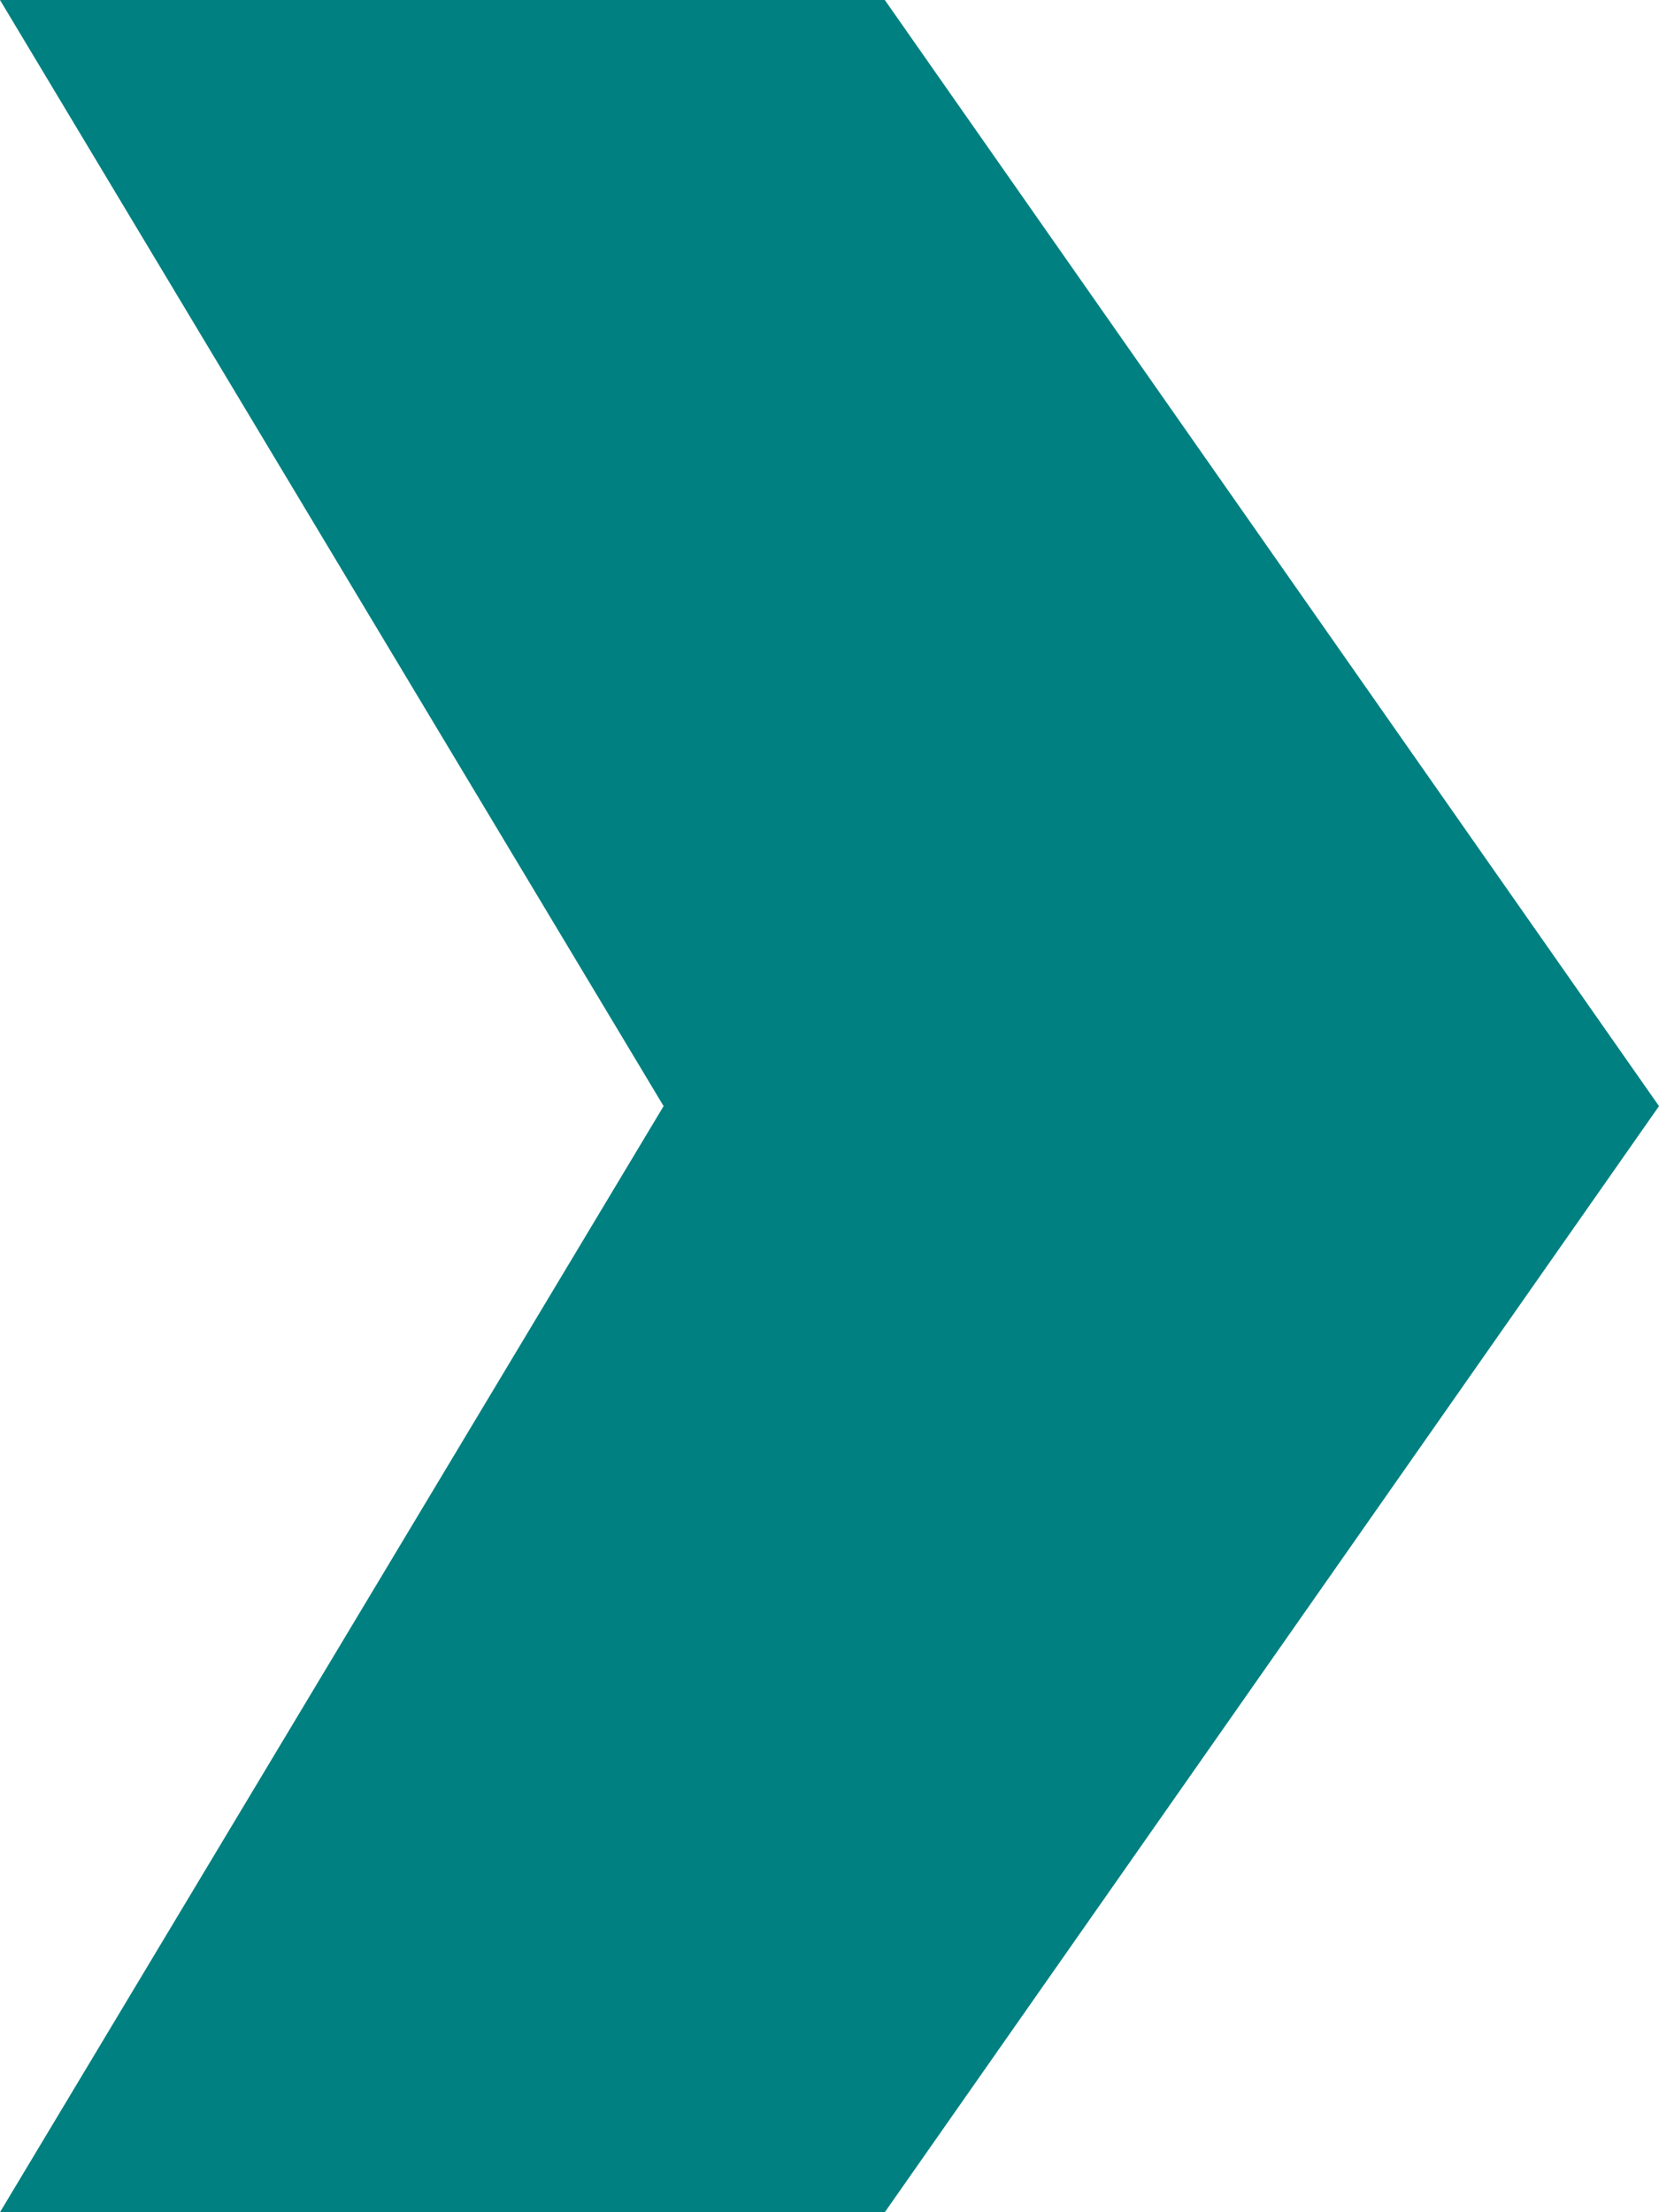 <svg xmlns="http://www.w3.org/2000/svg" 
  width="15" height="20"
  fill="teal" 
  stroke="none"
  stroke-width="0"
  style="background: black;"
>
    <polygon
      points="
      0 20
      8 20
      15 10
      8 0
      0 0
      6 10
      0 20
      8 20
    "
    >
    </polygon>
</svg>